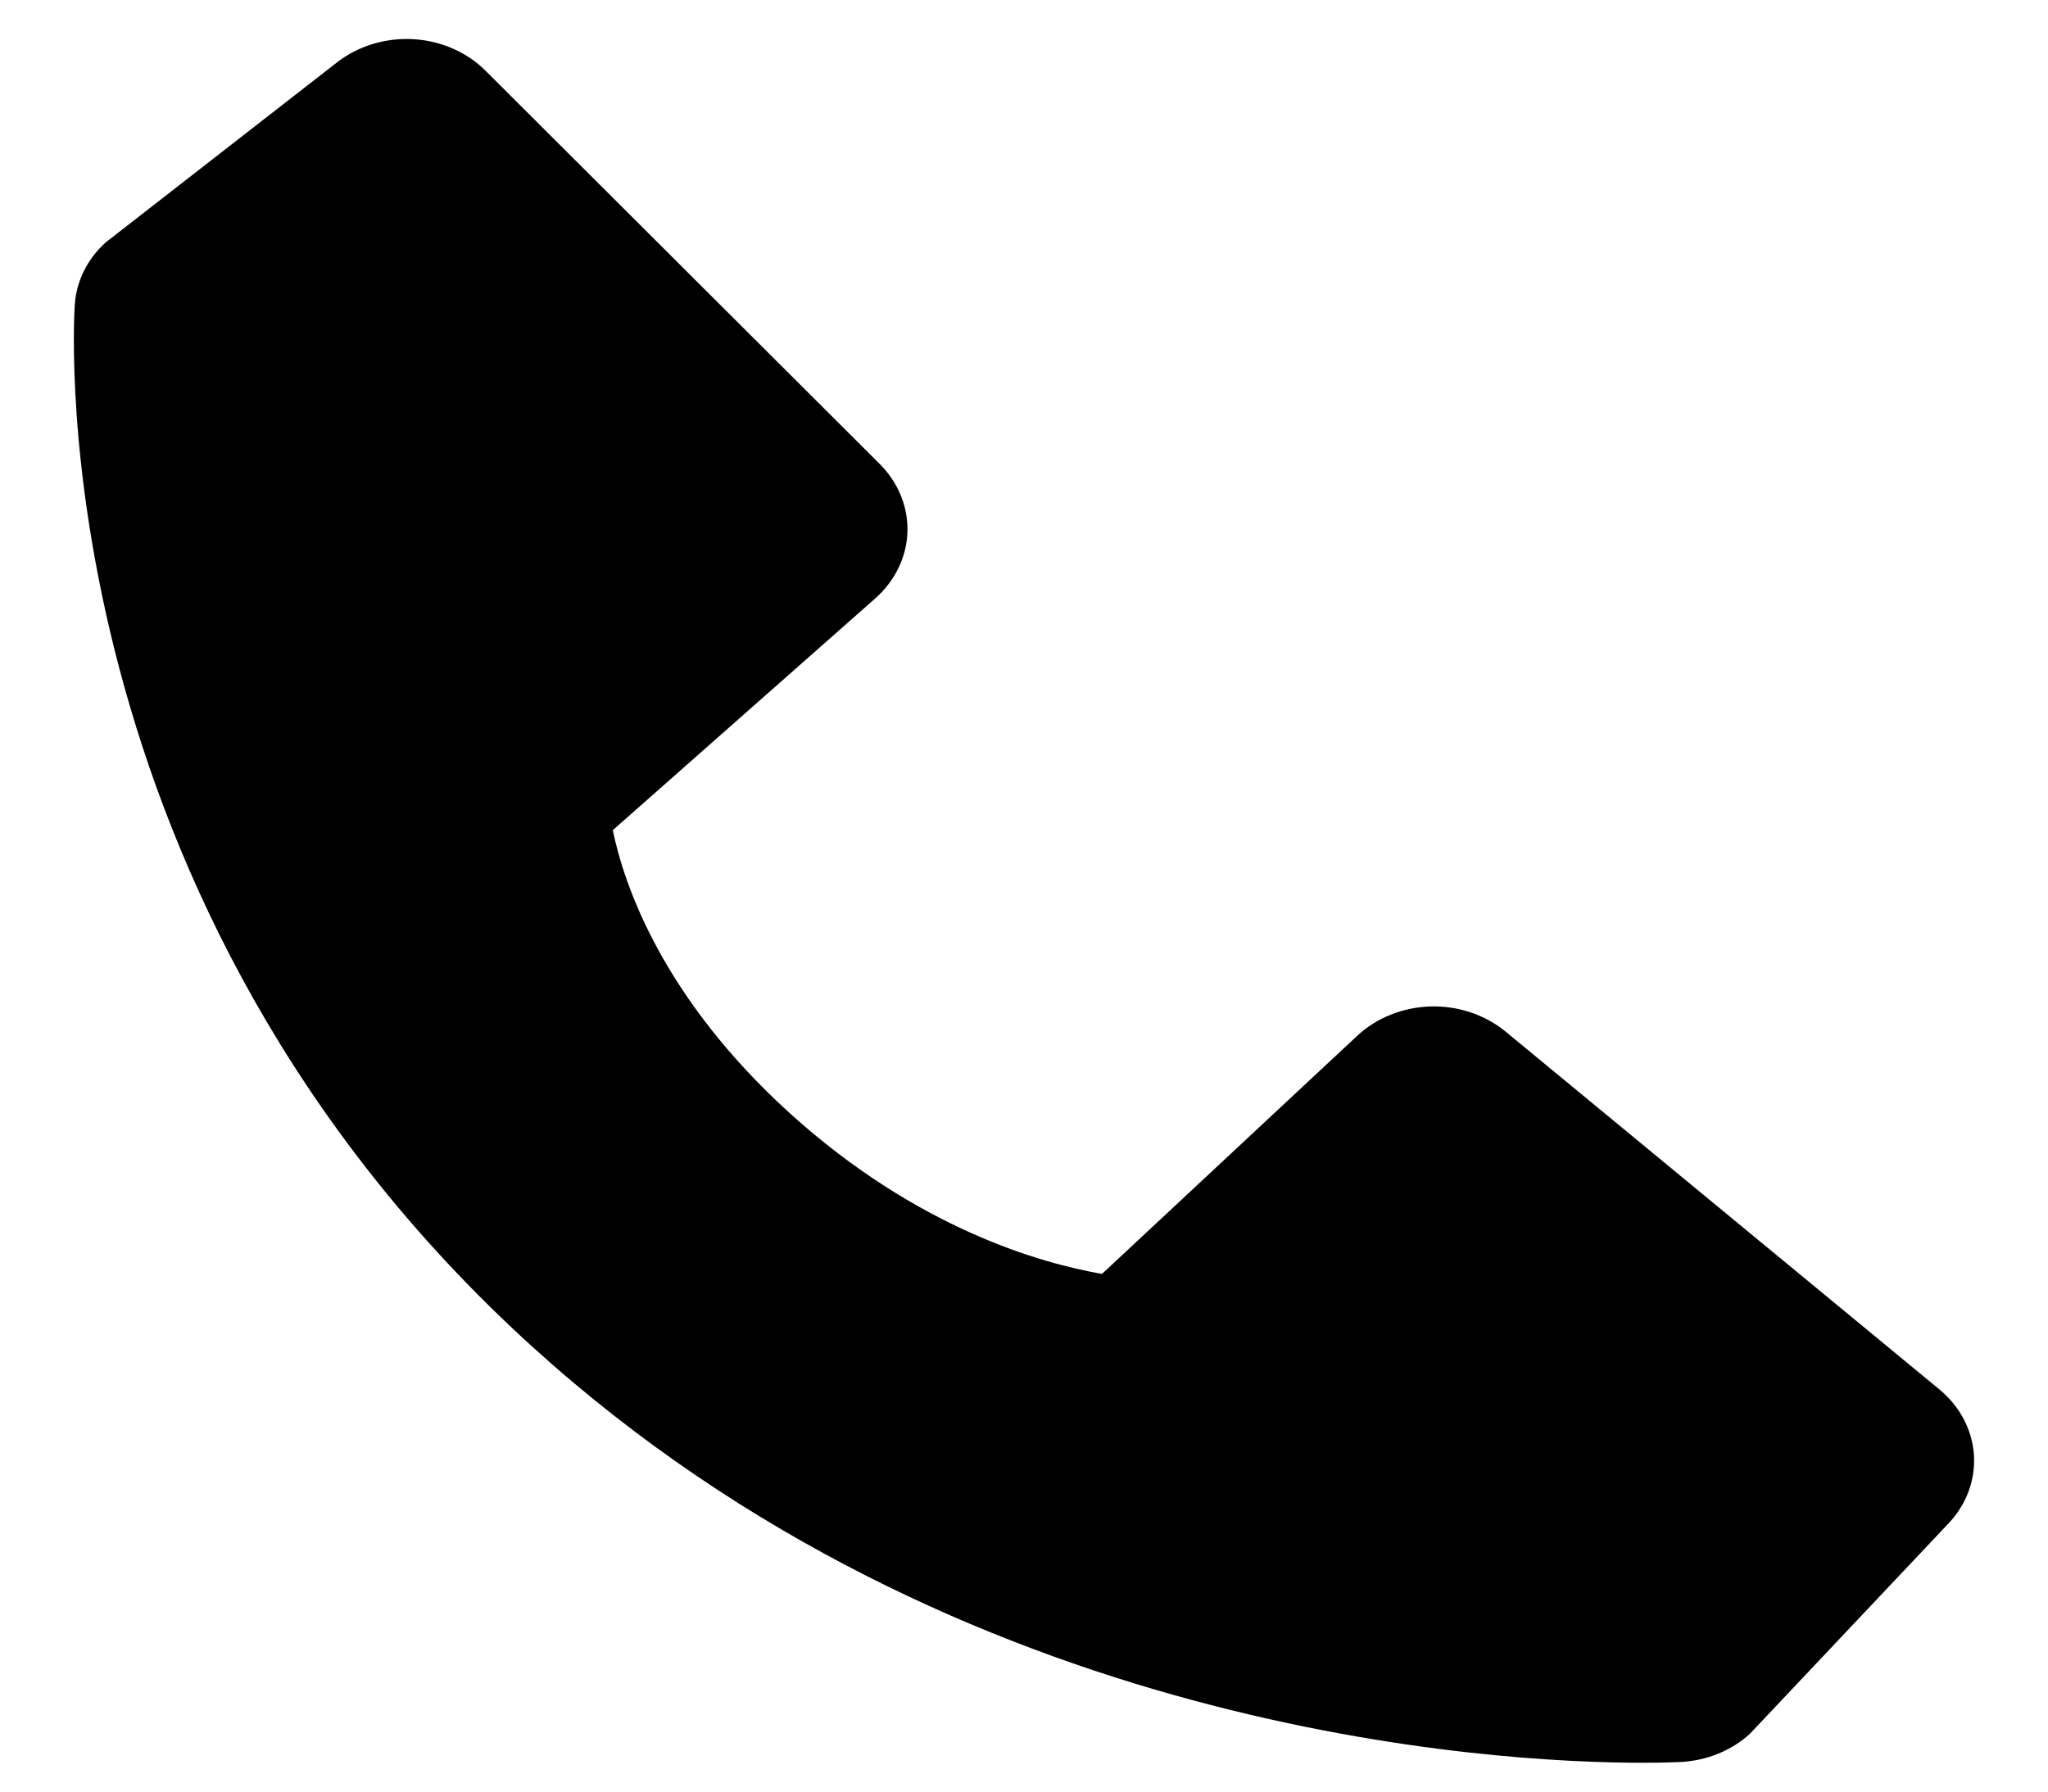 <svg width="24" height="21" viewBox="0 0 24 21" fill="none" xmlns="http://www.w3.org/2000/svg">
<path d="M22.725 16.284L17.644 12.092C17.403 11.894 17.088 11.788 16.763 11.797C16.439 11.807 16.131 11.93 15.905 12.141L12.914 14.932C12.194 14.807 10.746 14.398 9.256 13.049C7.766 11.696 7.315 10.38 7.181 9.731L10.255 7.016C10.488 6.81 10.624 6.531 10.634 6.237C10.644 5.942 10.527 5.656 10.309 5.438L5.69 0.829C5.471 0.61 5.167 0.478 4.843 0.459C4.518 0.441 4.198 0.538 3.951 0.73L1.239 2.841C1.022 3.037 0.893 3.299 0.876 3.577C0.857 3.86 0.5 10.577 6.24 15.787C11.247 20.33 17.52 20.662 19.247 20.662C19.5 20.662 19.655 20.655 19.696 20.653C20.002 20.637 20.29 20.52 20.506 20.323L22.831 17.86C23.044 17.637 23.151 17.347 23.132 17.053C23.112 16.758 22.966 16.482 22.725 16.284V16.284Z" fill="black"/>
</svg>
